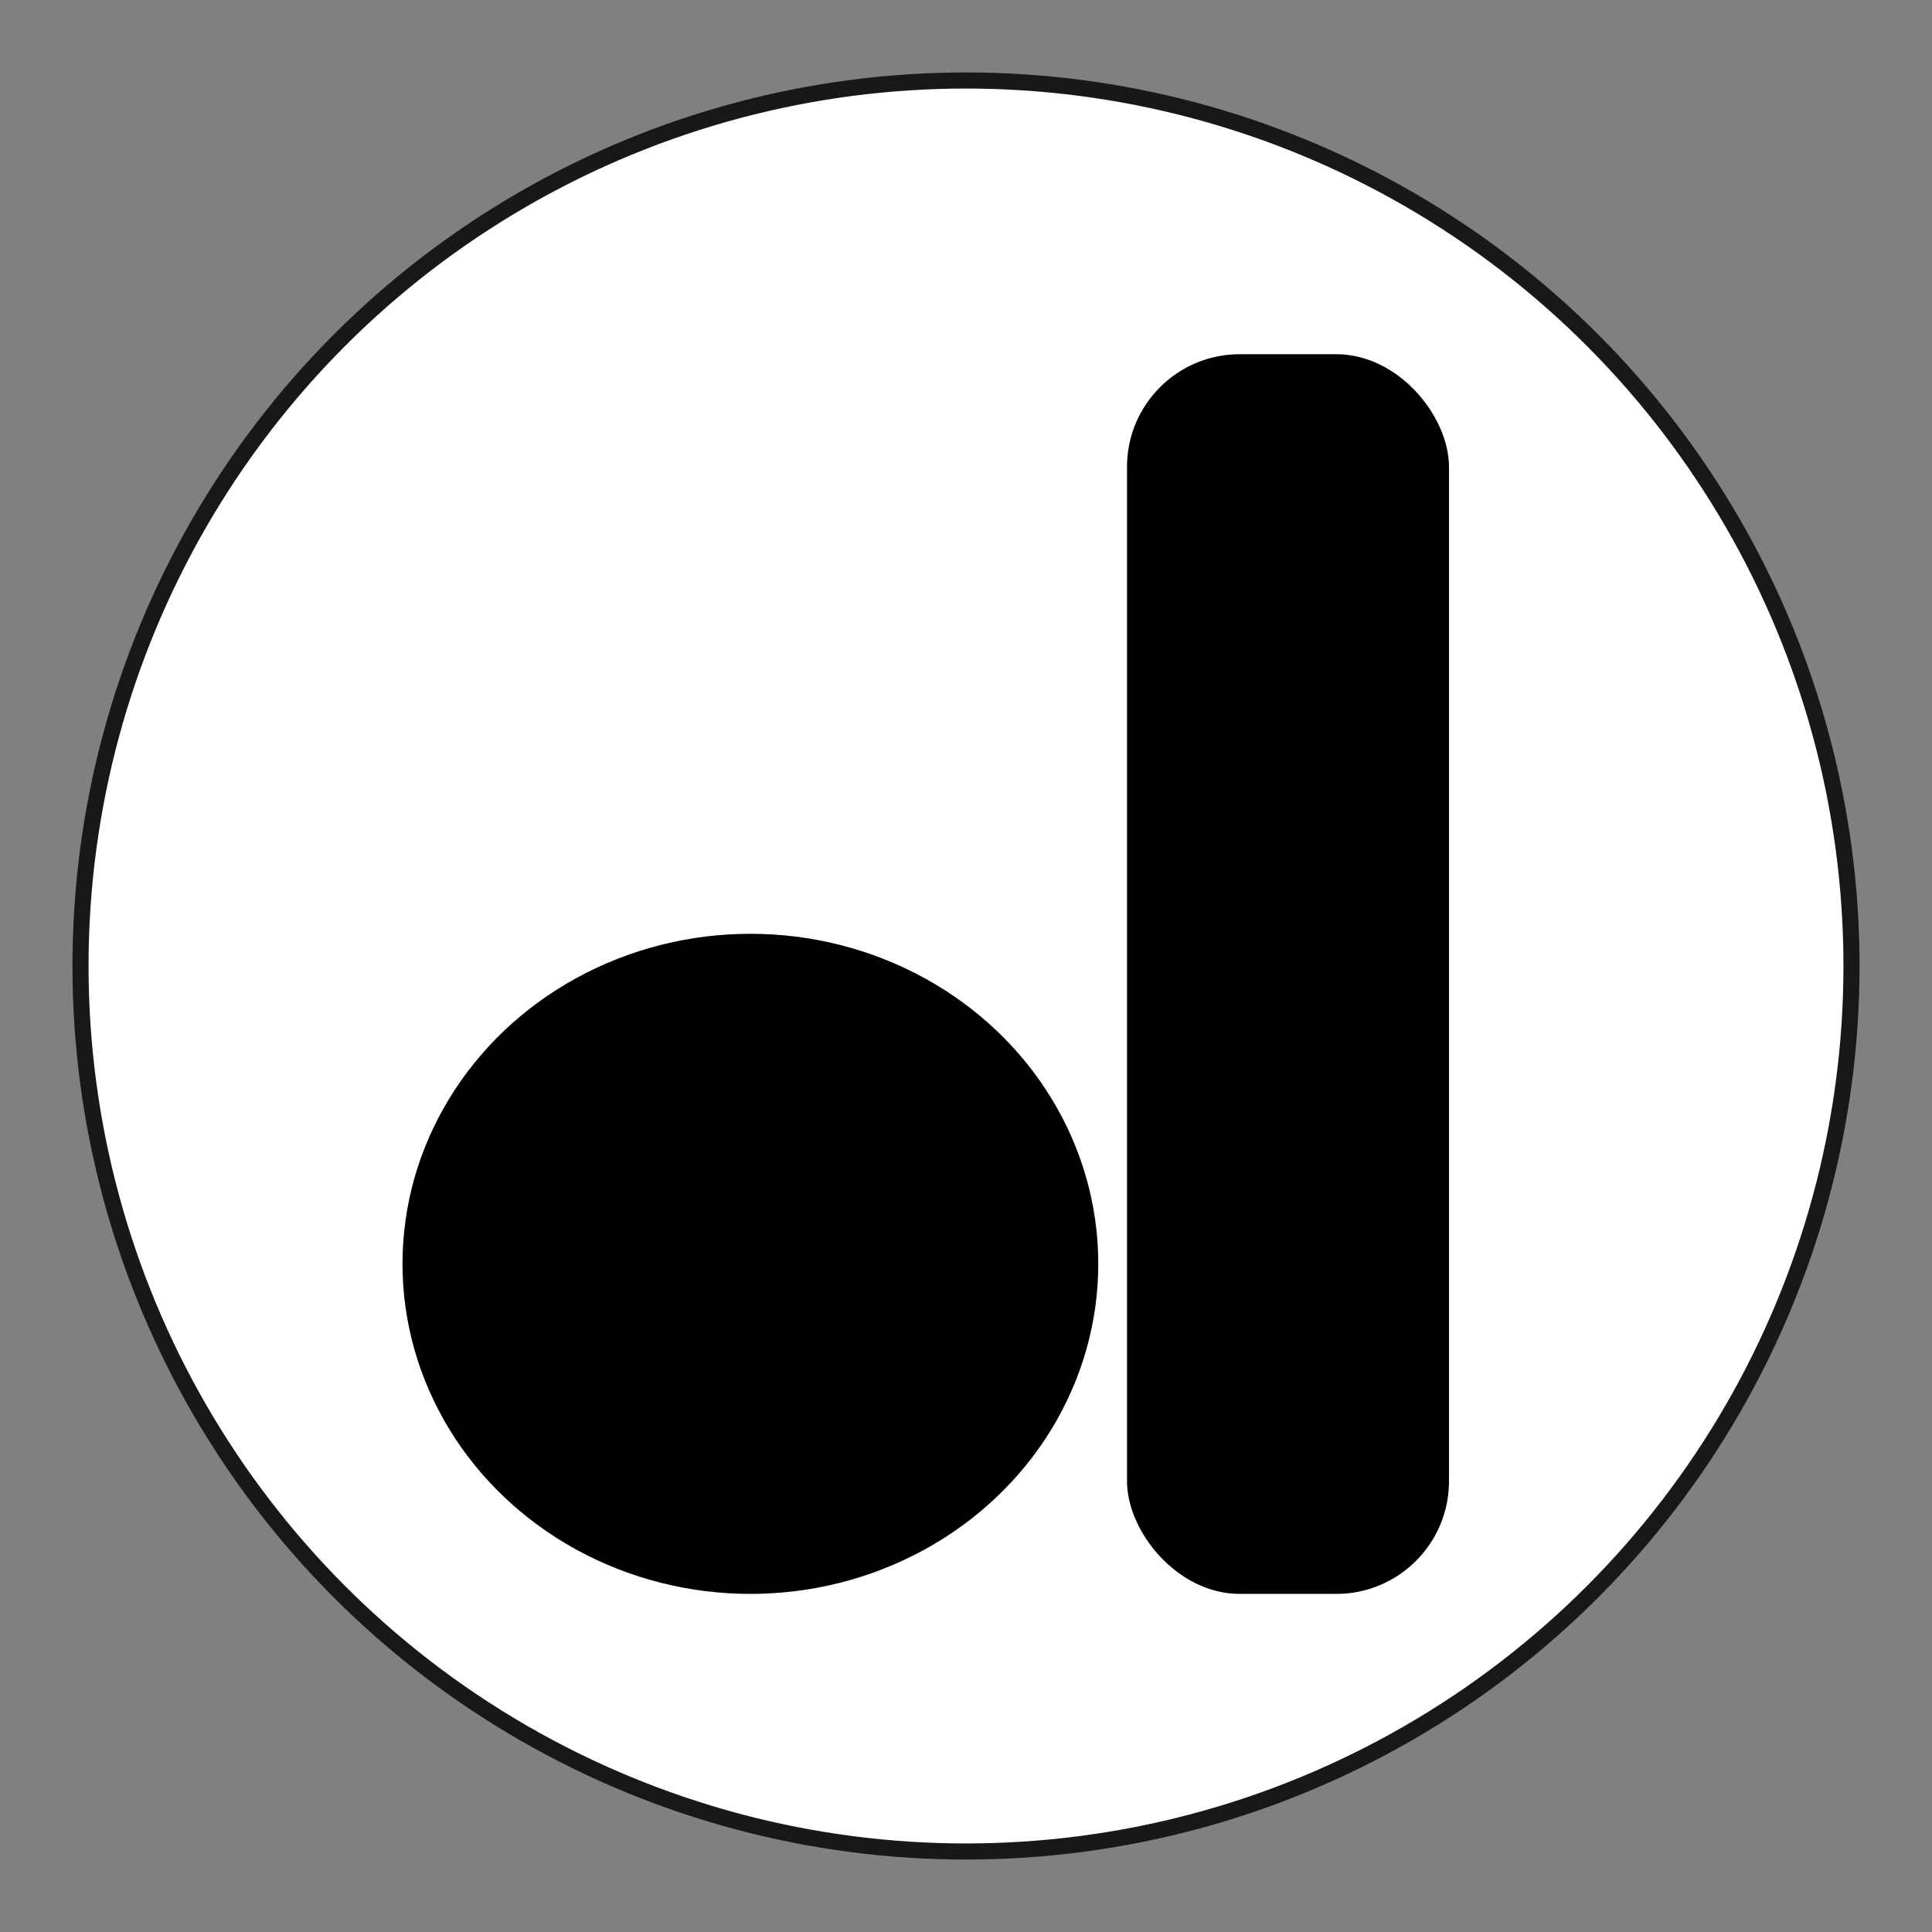 <svg width="120" height="120" viewBox="0 0 120 120" fill="none" xmlns="http://www.w3.org/2000/svg">
<rect x="0" y="0" width="120" height="120" fill="#808080" stroke="none"/>
<circle cx="60" cy="60" r="55" fill="white" stroke="#18181B" strokeWidth="10"/>
<rect x="70" y="22" width="20" height="77" rx="7" fill="black"/>
<ellipse cx="46.608" cy="78.5" rx="21.608" ry="20.5" fill="black"/>
</svg>

